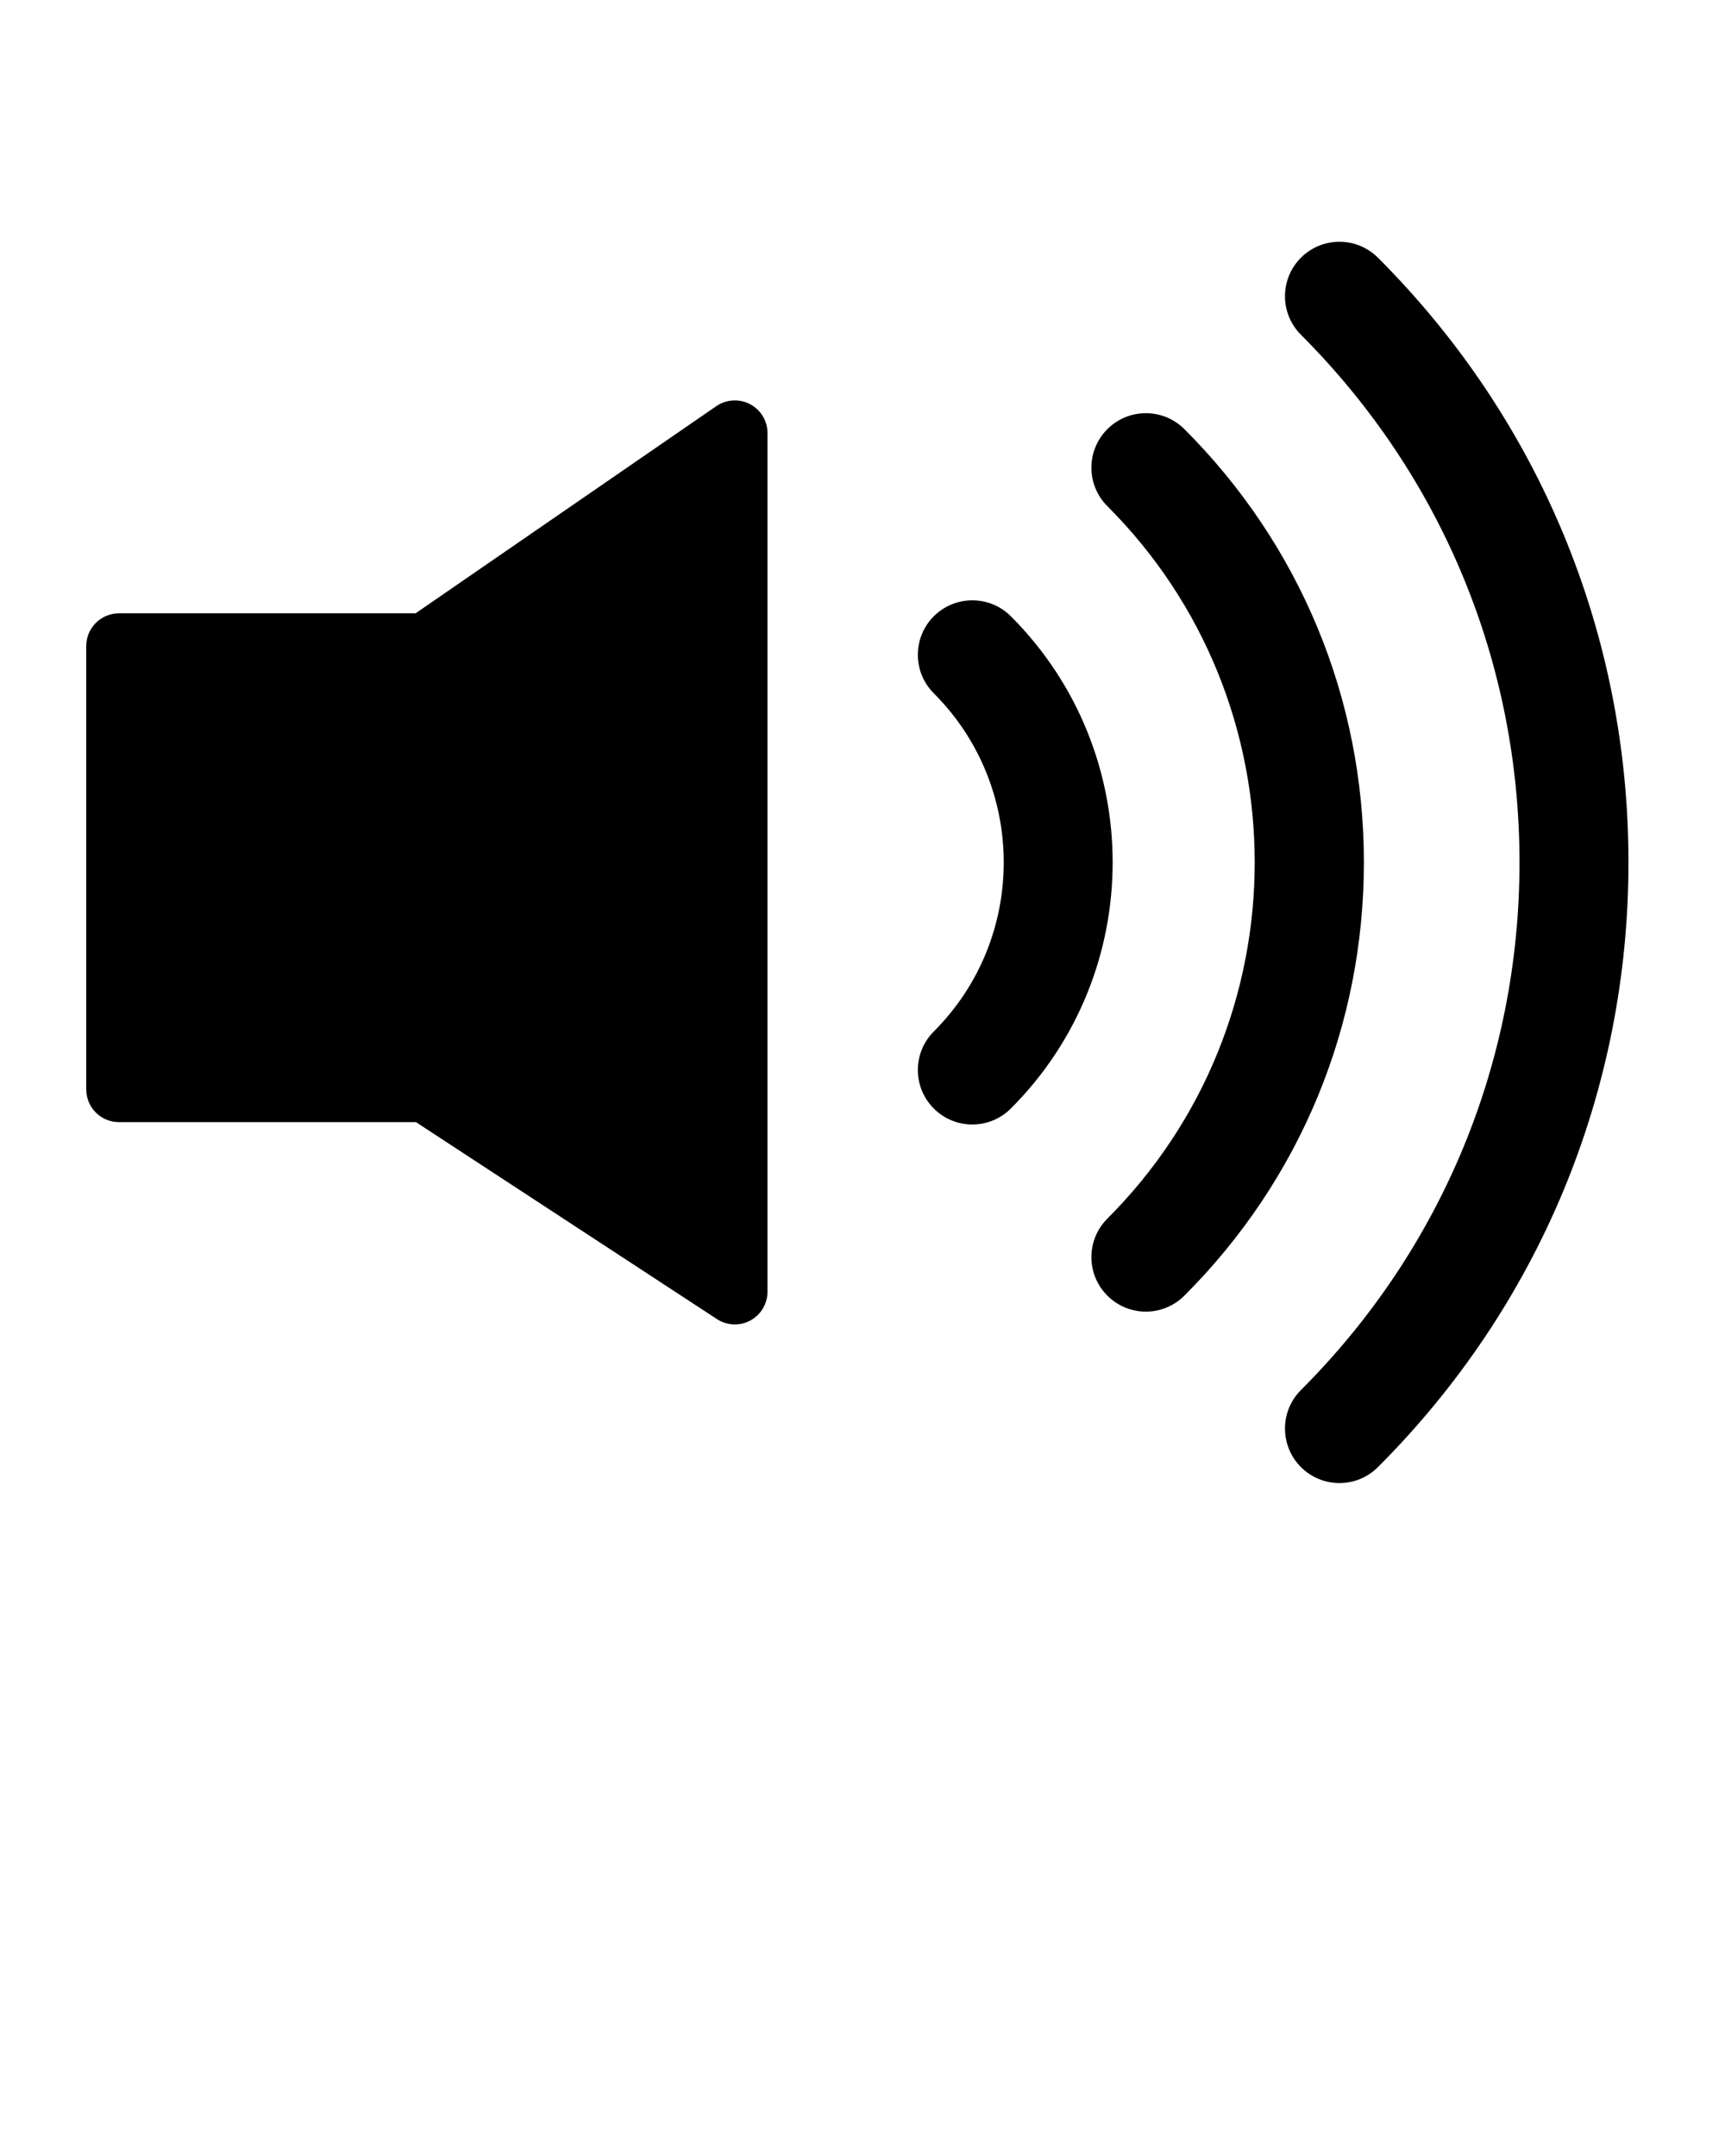 <svg xmlns="http://www.w3.org/2000/svg" xmlns:xlink="http://www.w3.org/1999/xlink" version="1.1" x="0px" y="0px" viewBox="0 0 100 125" enable-background="new 0 0 100 100" xml:space="preserve"><g><path d="M43.479,23.432c-0.623-0.327-1.377-0.281-1.957,0.117L24.088,35.56H6.896C5.849,35.56,5,36.409,5,37.455v25.708   c0,1.048,0.849,1.896,1.896,1.896h17.217L41.56,76.477c0.314,0.205,0.675,0.31,1.038,0.31c0.31,0,0.619-0.075,0.901-0.228   c0.613-0.33,0.994-0.973,0.994-1.668V25.11C44.493,24.405,44.103,23.76,43.479,23.432z"/><path d="M58.6,35.73c-1.231-1.232-3.232-1.232-4.467,0c-1.232,1.234-1.232,3.234,0,4.467c5.406,5.406,5.406,14.202,0,19.606   c-1.232,1.233-1.232,3.233,0,4.467c0.617,0.616,1.426,0.926,2.234,0.926c0.808,0,1.615-0.309,2.232-0.926   C66.469,56.4,66.469,43.599,58.6,35.73z"/><path d="M68.661,24.881c-1.233-1.233-3.233-1.233-4.466,0c-1.234,1.233-1.234,3.232,0,4.466c11.389,11.388,11.389,29.918,0,41.305   c-1.234,1.233-1.234,3.233,0,4.467c0.615,0.617,1.426,0.926,2.232,0.926s1.616-0.309,2.232-0.926   C75.371,68.41,79.066,59.49,79.066,50C79.066,40.511,75.371,31.59,68.661,24.881z"/><path d="M79.882,14.942c-1.233-1.233-3.233-1.233-4.466,0s-1.232,3.233,0,4.466C83.586,27.58,88.087,38.444,88.087,50   c0.001,11.557-4.501,22.421-12.671,30.592c-1.232,1.233-1.232,3.232,0,4.467c0.617,0.617,1.426,0.926,2.232,0.926   c0.808,0,1.617-0.31,2.232-0.926C89.246,75.693,94.404,63.242,94.404,50C94.404,36.757,89.246,24.307,79.882,14.942z"/></g></svg>
